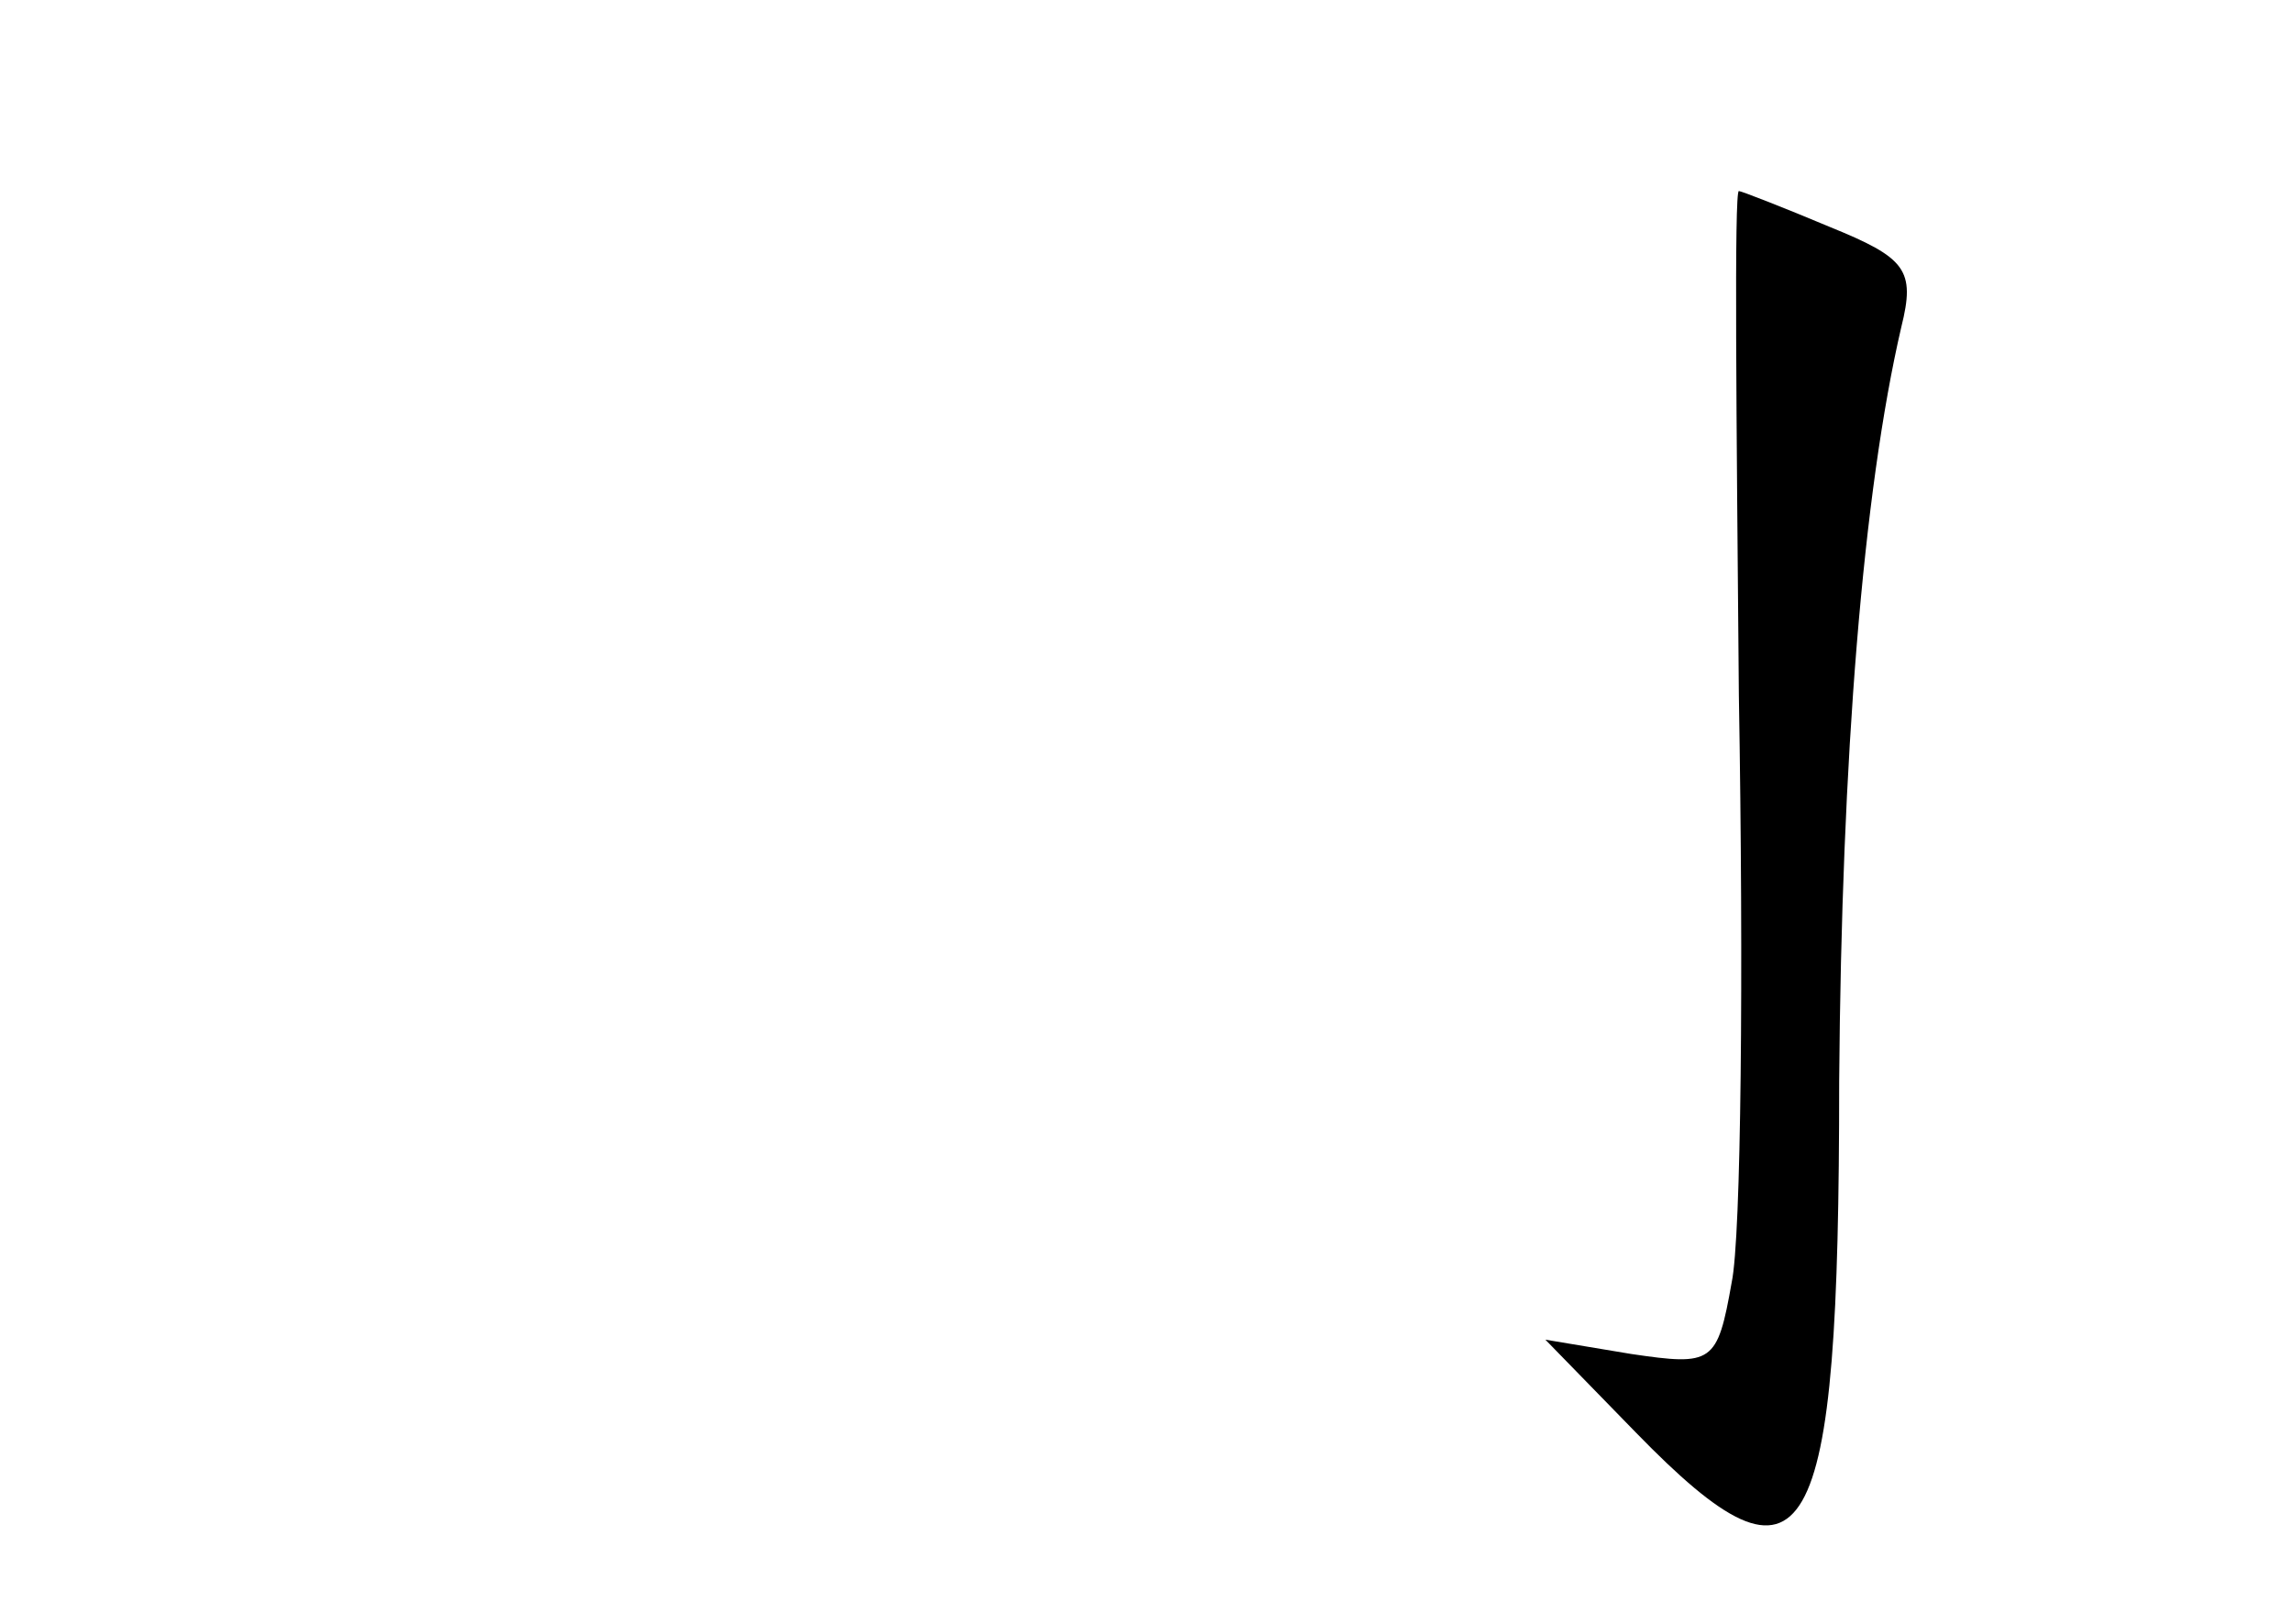 <?xml version="1.0" standalone="no"?>
<!DOCTYPE svg PUBLIC "-//W3C//DTD SVG 20010904//EN"
 "http://www.w3.org/TR/2001/REC-SVG-20010904/DTD/svg10.dtd">
<svg version="1.0" xmlns="http://www.w3.org/2000/svg"
 width="96pt" height="68pt" viewBox="0 0 96 68"
 preserveAspectRatio="xMidYMid meet">
<g transform="translate(0,68) scale(0.1,-0.1)"
fill="#000000" stroke="none">
<path d="M728 389 c2 -116 1 -227 -3 -246 -6 -34 -8 -35 -42 -30 l-36 6 38
-39 c72 -74 85 -51 85 147 1 136 10 247 26 316 6 24 2 29 -30 42 -19 8 -37 15
-38 15 -2 0 -1 -95 0 -211z"/>
</g>
</svg>
